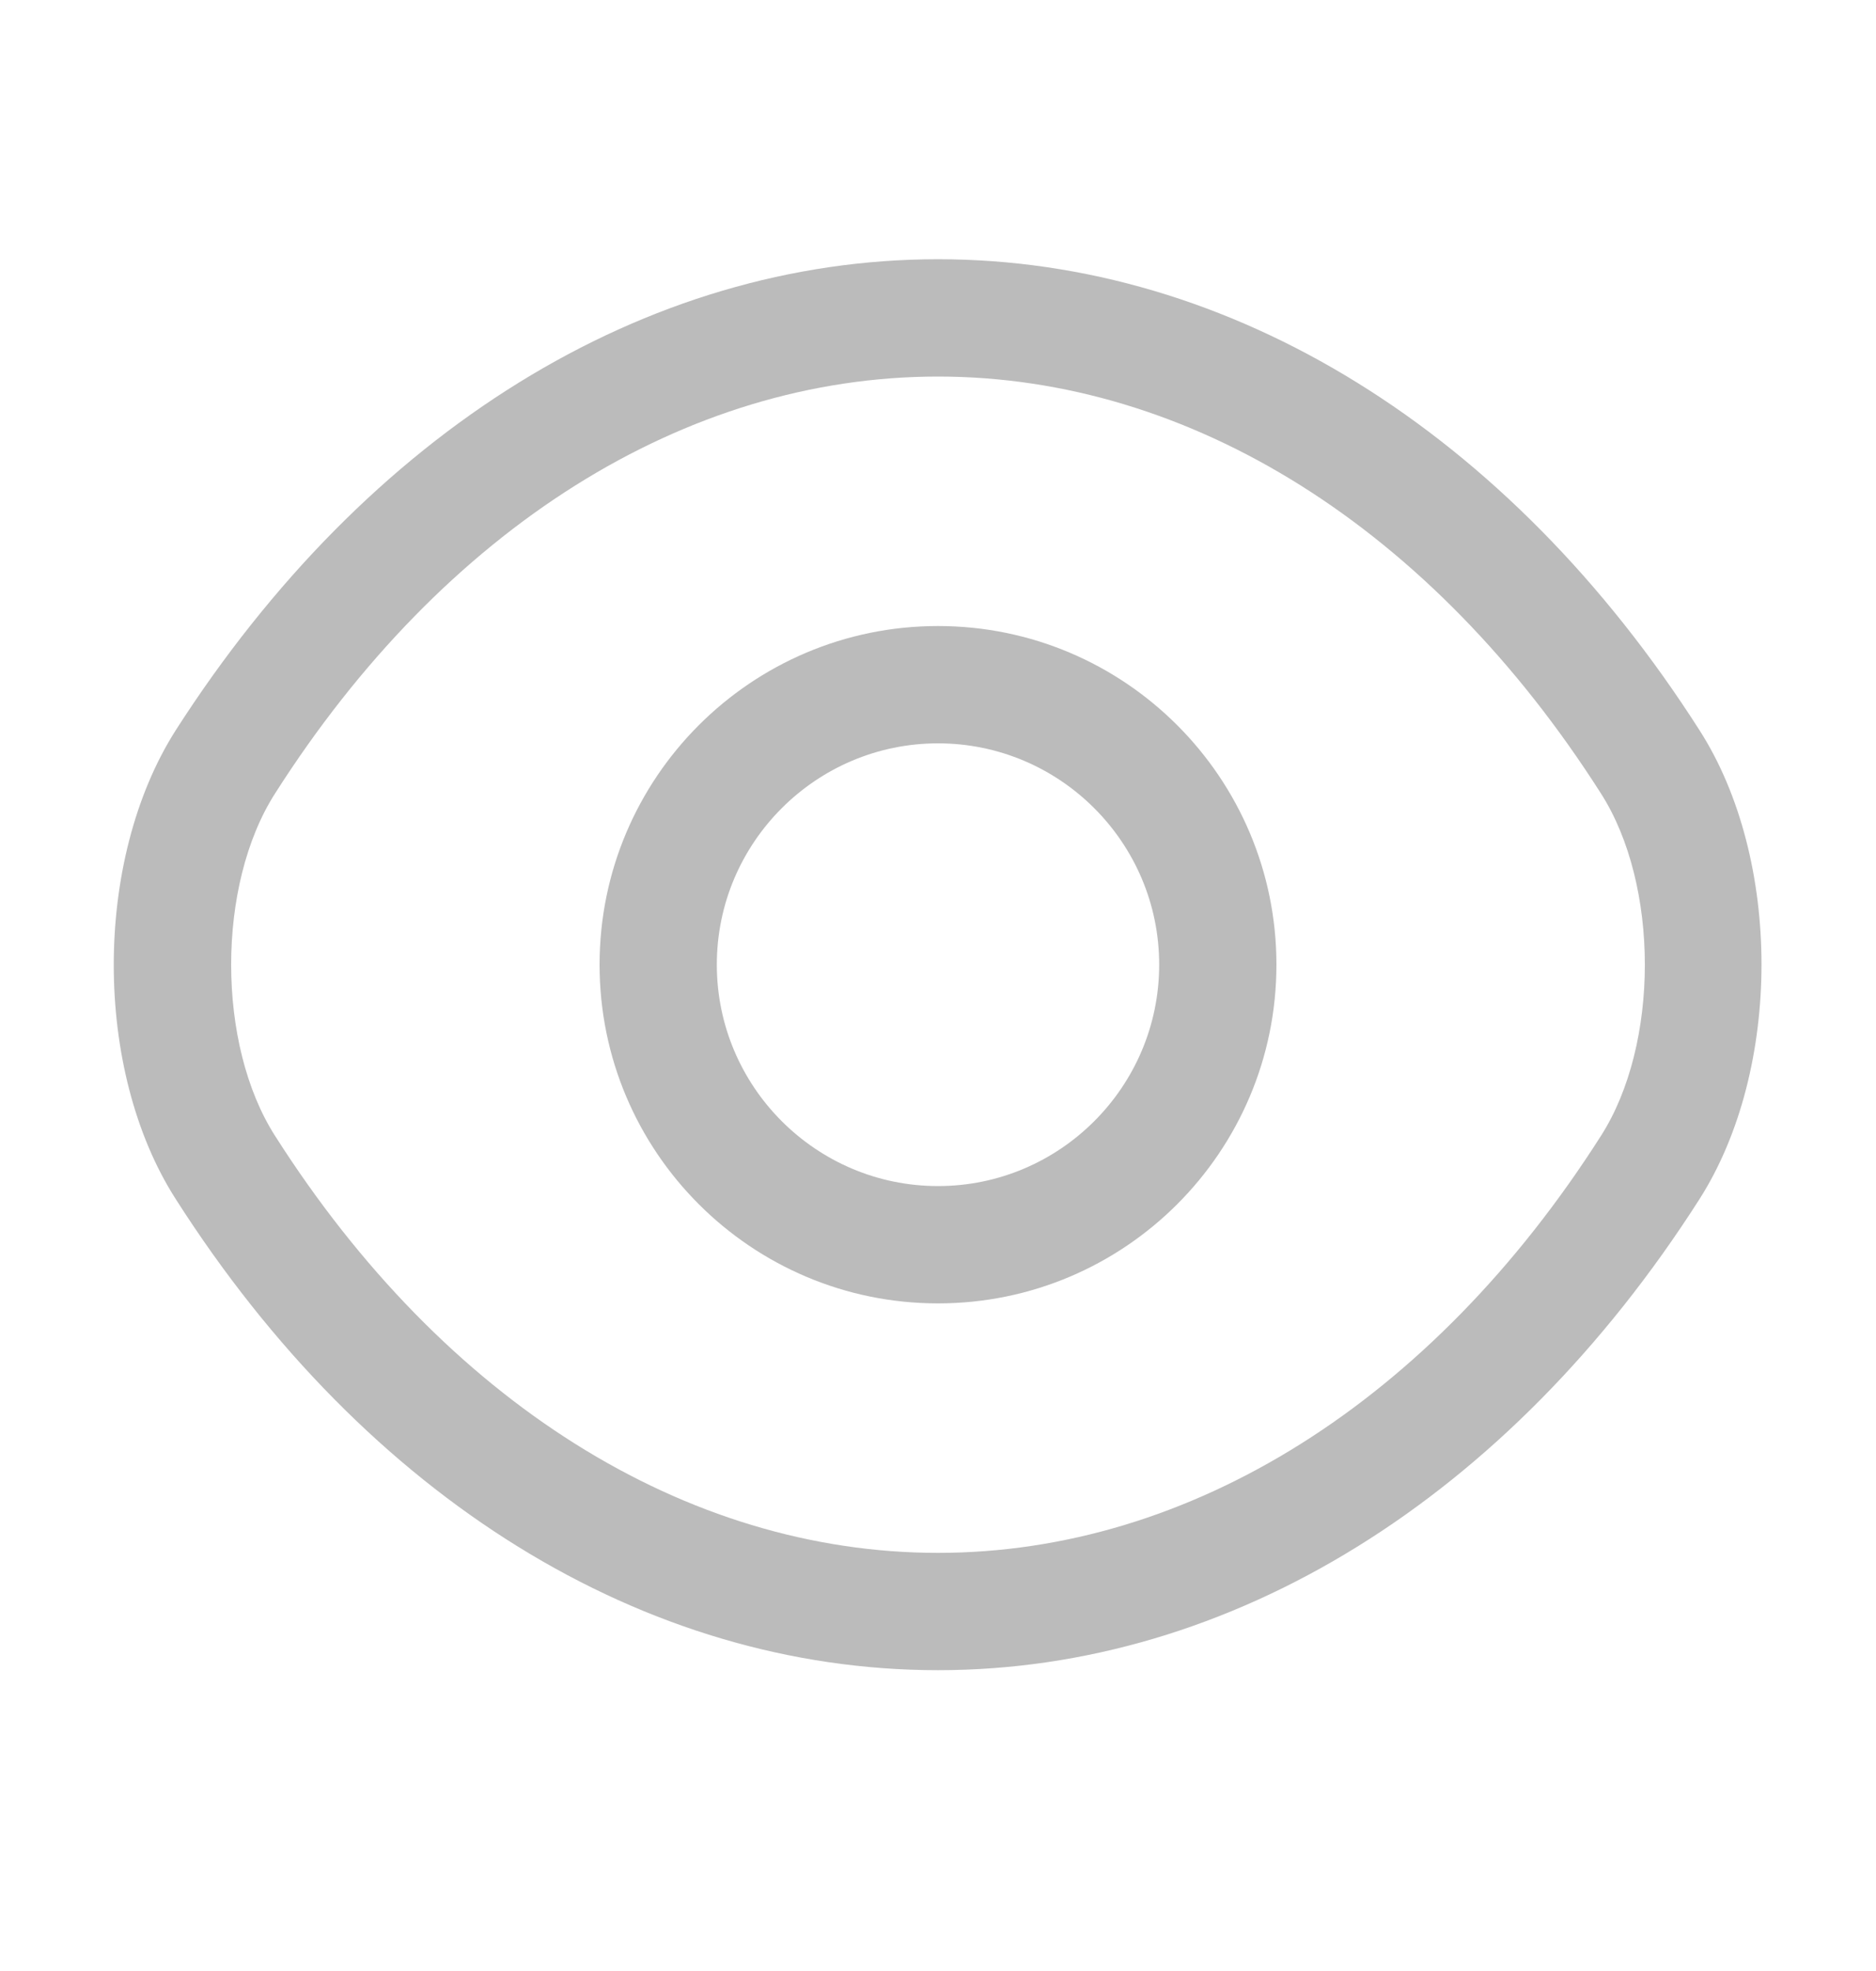 <svg width="20" height="21" viewBox="0 0 20 21" fill="none" xmlns="http://www.w3.org/2000/svg">
<path d="M10 13.887C8.008 13.887 6.392 12.27 6.392 10.278C6.392 8.287 8.008 6.67 10 6.67C11.992 6.67 13.608 8.287 13.608 10.278C13.608 12.27 11.992 13.887 10 13.887ZM10 7.92C8.7 7.92 7.642 8.978 7.642 10.278C7.642 11.578 8.7 12.637 10 12.637C11.3 12.637 12.358 11.578 12.358 10.278C12.358 8.978 11.3 7.92 10 7.92Z" fill="#BBBBBB"/>
<path d="M10 17.795C6.867 17.795 3.908 15.962 1.875 12.778C0.992 11.403 0.992 9.162 1.875 7.778C3.917 4.595 6.875 2.762 10 2.762C13.125 2.762 16.083 4.595 18.117 7.778C19 9.153 19 11.395 18.117 12.778C16.083 15.962 13.125 17.795 10 17.795ZM10 4.012C7.308 4.012 4.733 5.628 2.933 8.453C2.308 9.428 2.308 11.128 2.933 12.103C4.733 14.928 7.308 16.545 10 16.545C12.692 16.545 15.267 14.928 17.067 12.103C17.692 11.128 17.692 9.428 17.067 8.453C15.267 5.628 12.692 4.012 10 4.012Z" fill="#BBBBBB"/>
</svg>
